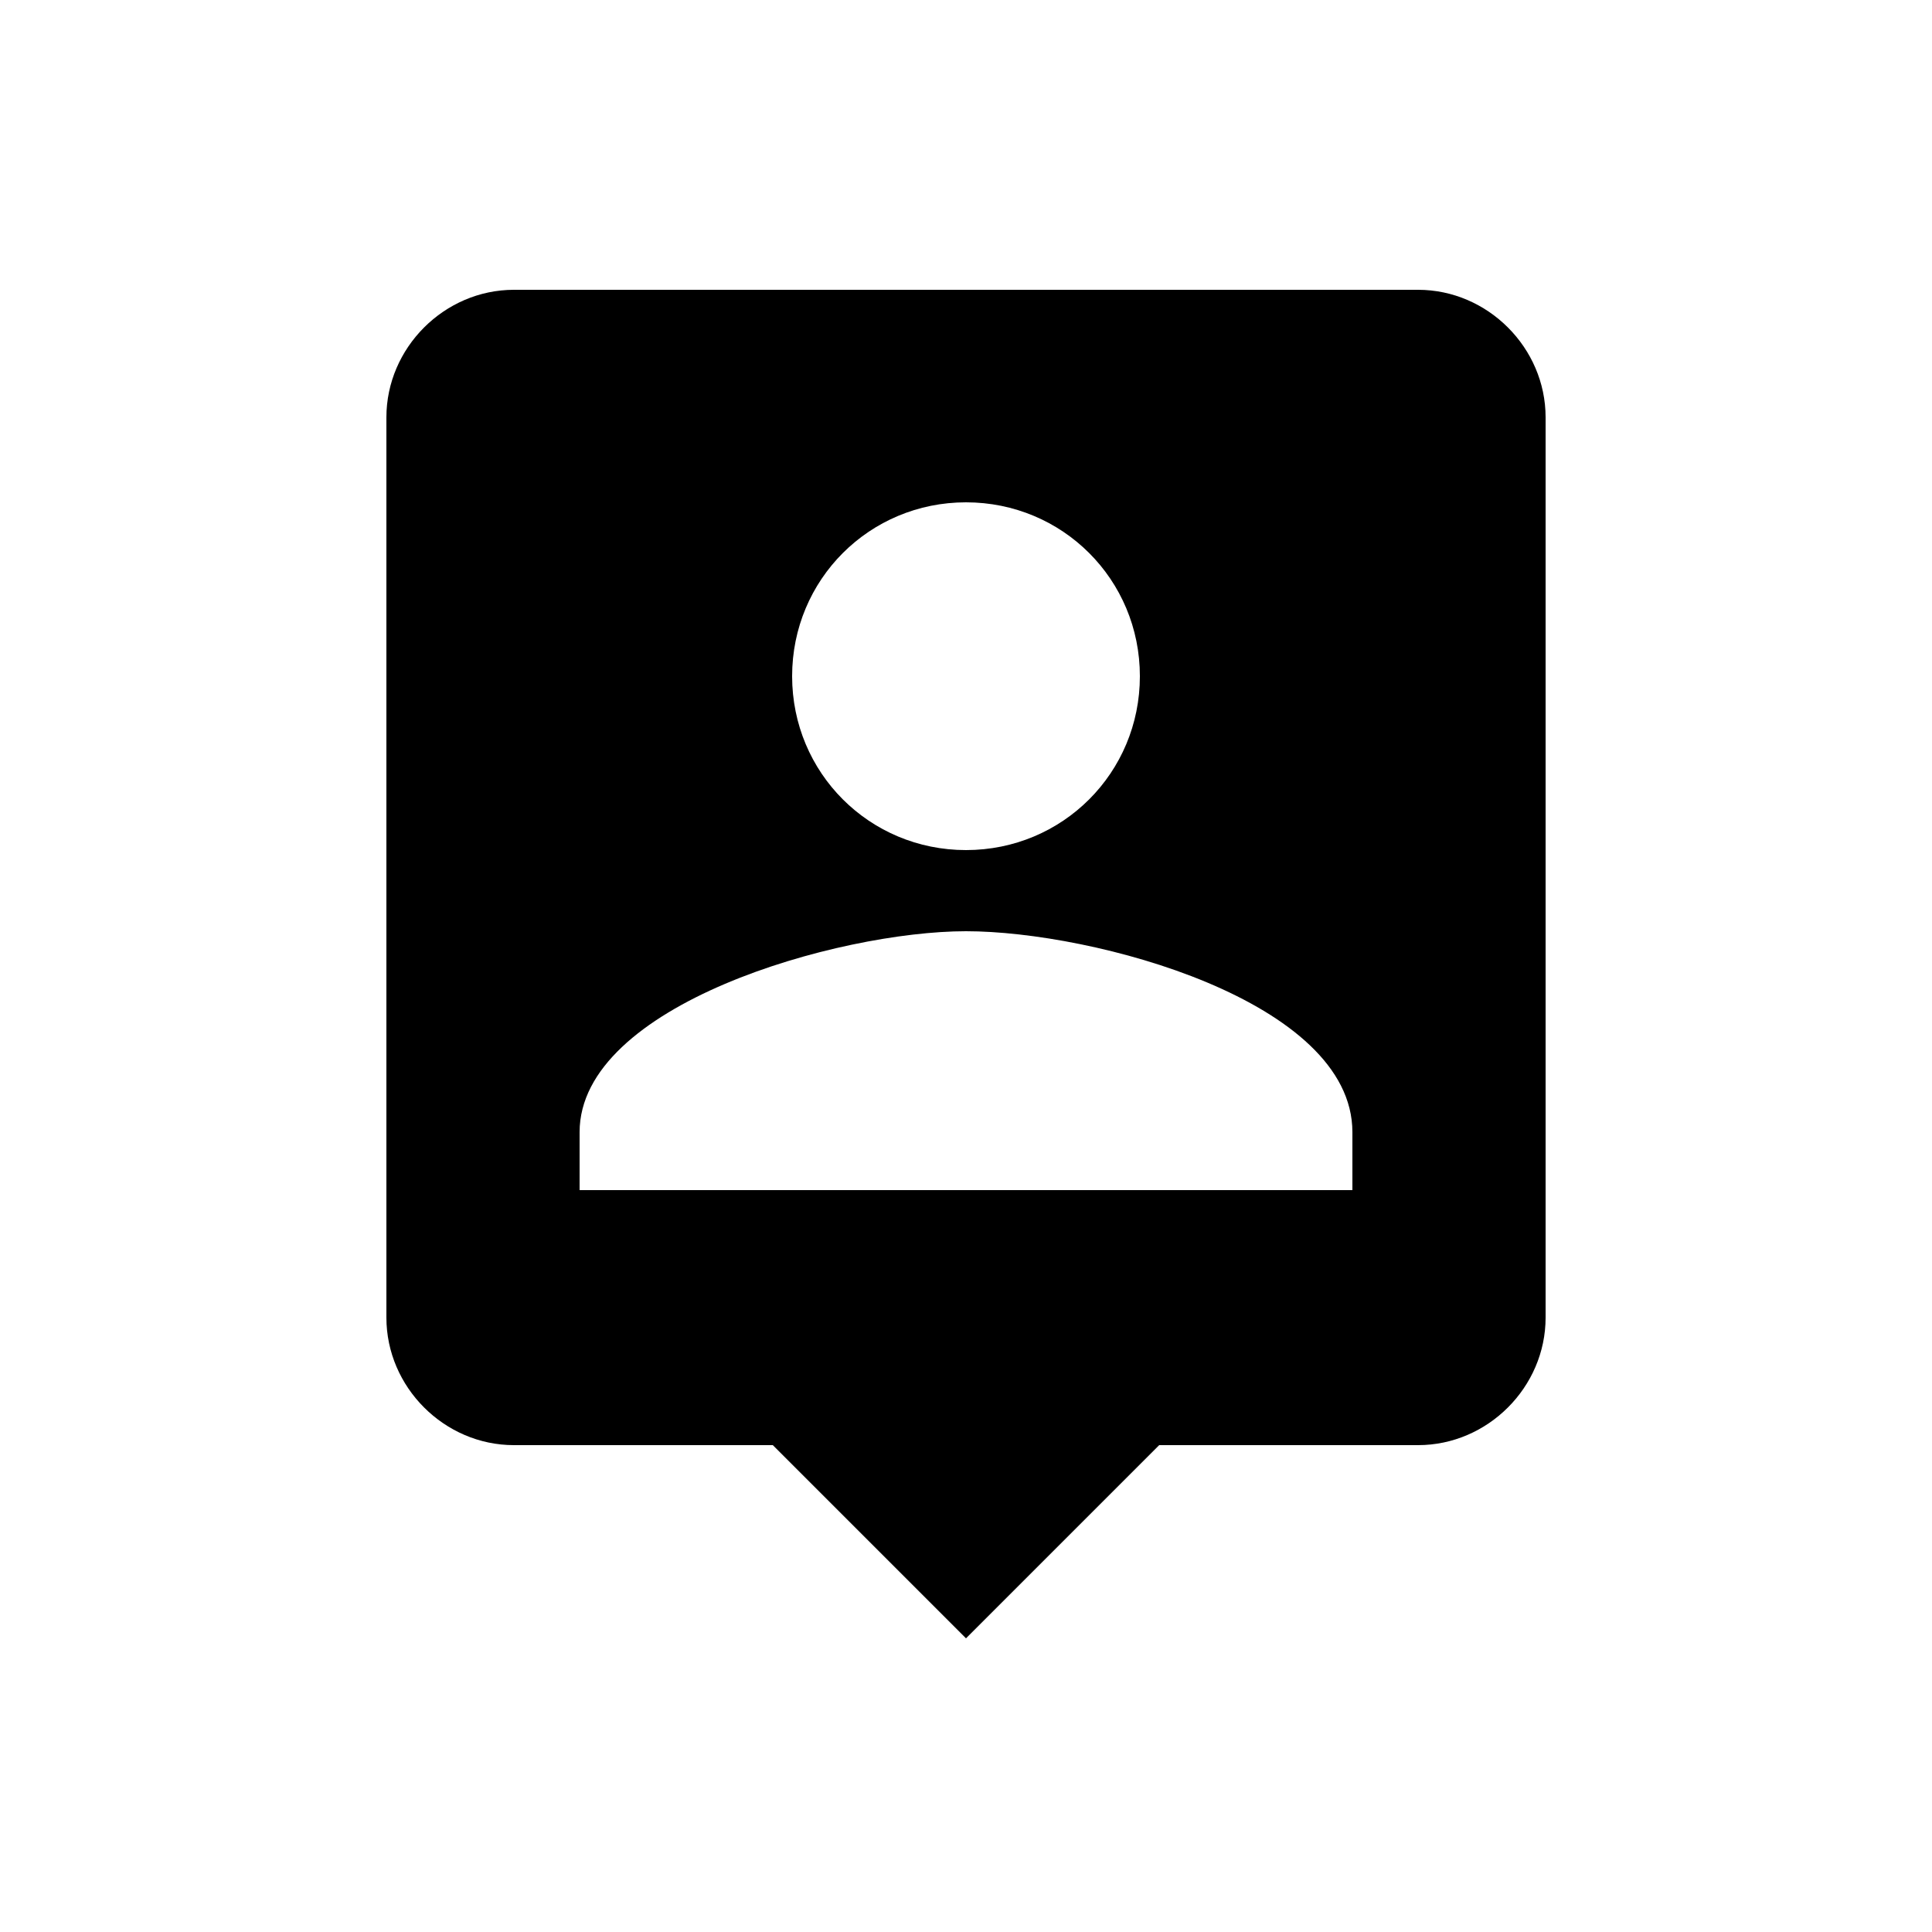 <svg xmlns="http://www.w3.org/2000/svg" viewBox="0 0 50 50" enable-background="new 0 0 50 50"><path d="M36.7 7.5h-23.4c-1.8 0-3.3 1.5-3.3 3.3v23.3c0 1.8 1.5 3.3 3.3 3.3h6.7l5 5 5-5h6.7c1.8 0 3.3-1.5 3.3-3.3v-23.3c0-1.8-1.5-3.3-3.3-3.3zm-11.7 5.5c2.5 0 4.5 2 4.5 4.5s-2 4.5-4.5 4.5-4.5-2-4.5-4.5 2-4.5 4.5-4.5zm10 17.8h-20v-1.5c0-3.3 6.7-5.2 10-5.2s10 1.8 10 5.2v1.5z"/></svg>